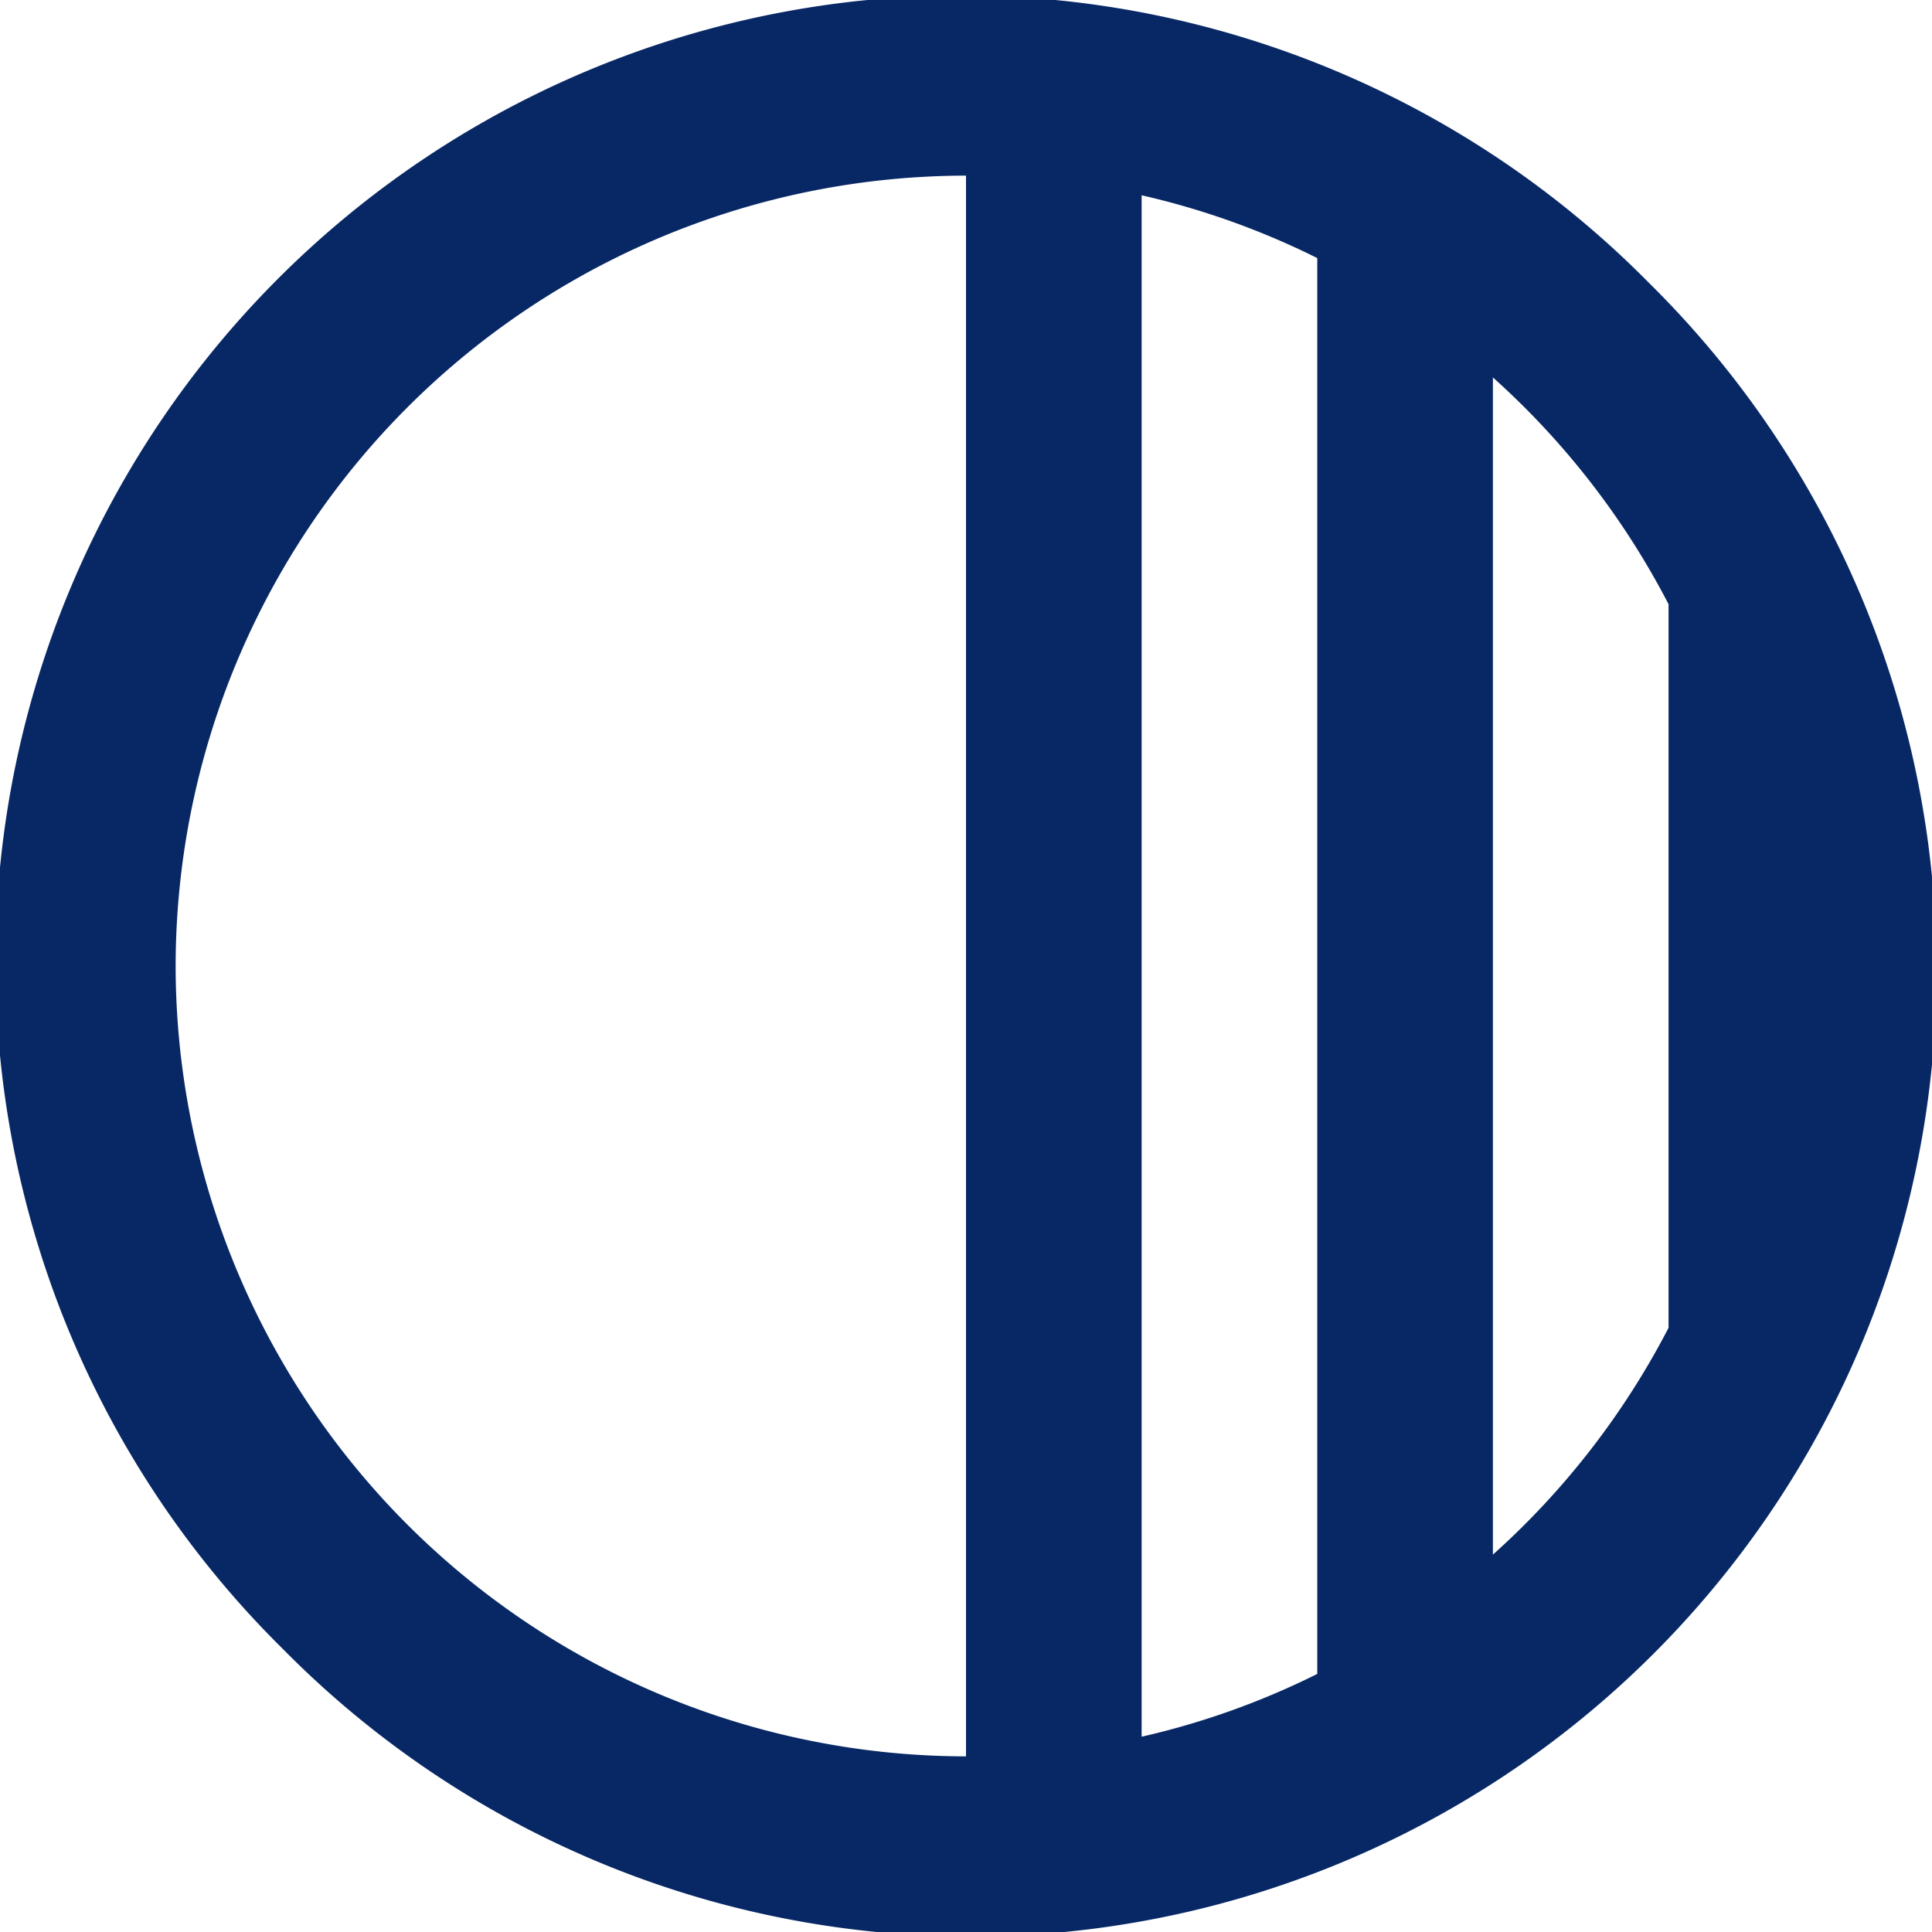 <svg xmlns="http://www.w3.org/2000/svg" xmlns:xlink="http://www.w3.org/1999/xlink" width="110" height="110" viewBox="0 0 110 110">
  <defs>
    <clipPath id="clip-path">
      <rect width="110" height="110" fill="none"/>
    </clipPath>
  </defs>
  <g id="transparency" clip-path="url(#clip-path)">
    <path id="icon" d="M16.11,93.89A55,55,0,1,1,93.89,16.11,55,55,0,1,1,16.11,93.89ZM10,55a45.052,45.052,0,0,0,45,45V10A45.052,45.052,0,0,0,10,55ZM65,98.881a44.656,44.656,0,0,0,10-3.575V14.694a44.657,44.657,0,0,0-10-3.575ZM85,88.513A45.283,45.283,0,0,0,95,75.6V34.4a45.283,45.283,0,0,0-10-12.91Z" fill="#082865"/>
  </g>
</svg>
